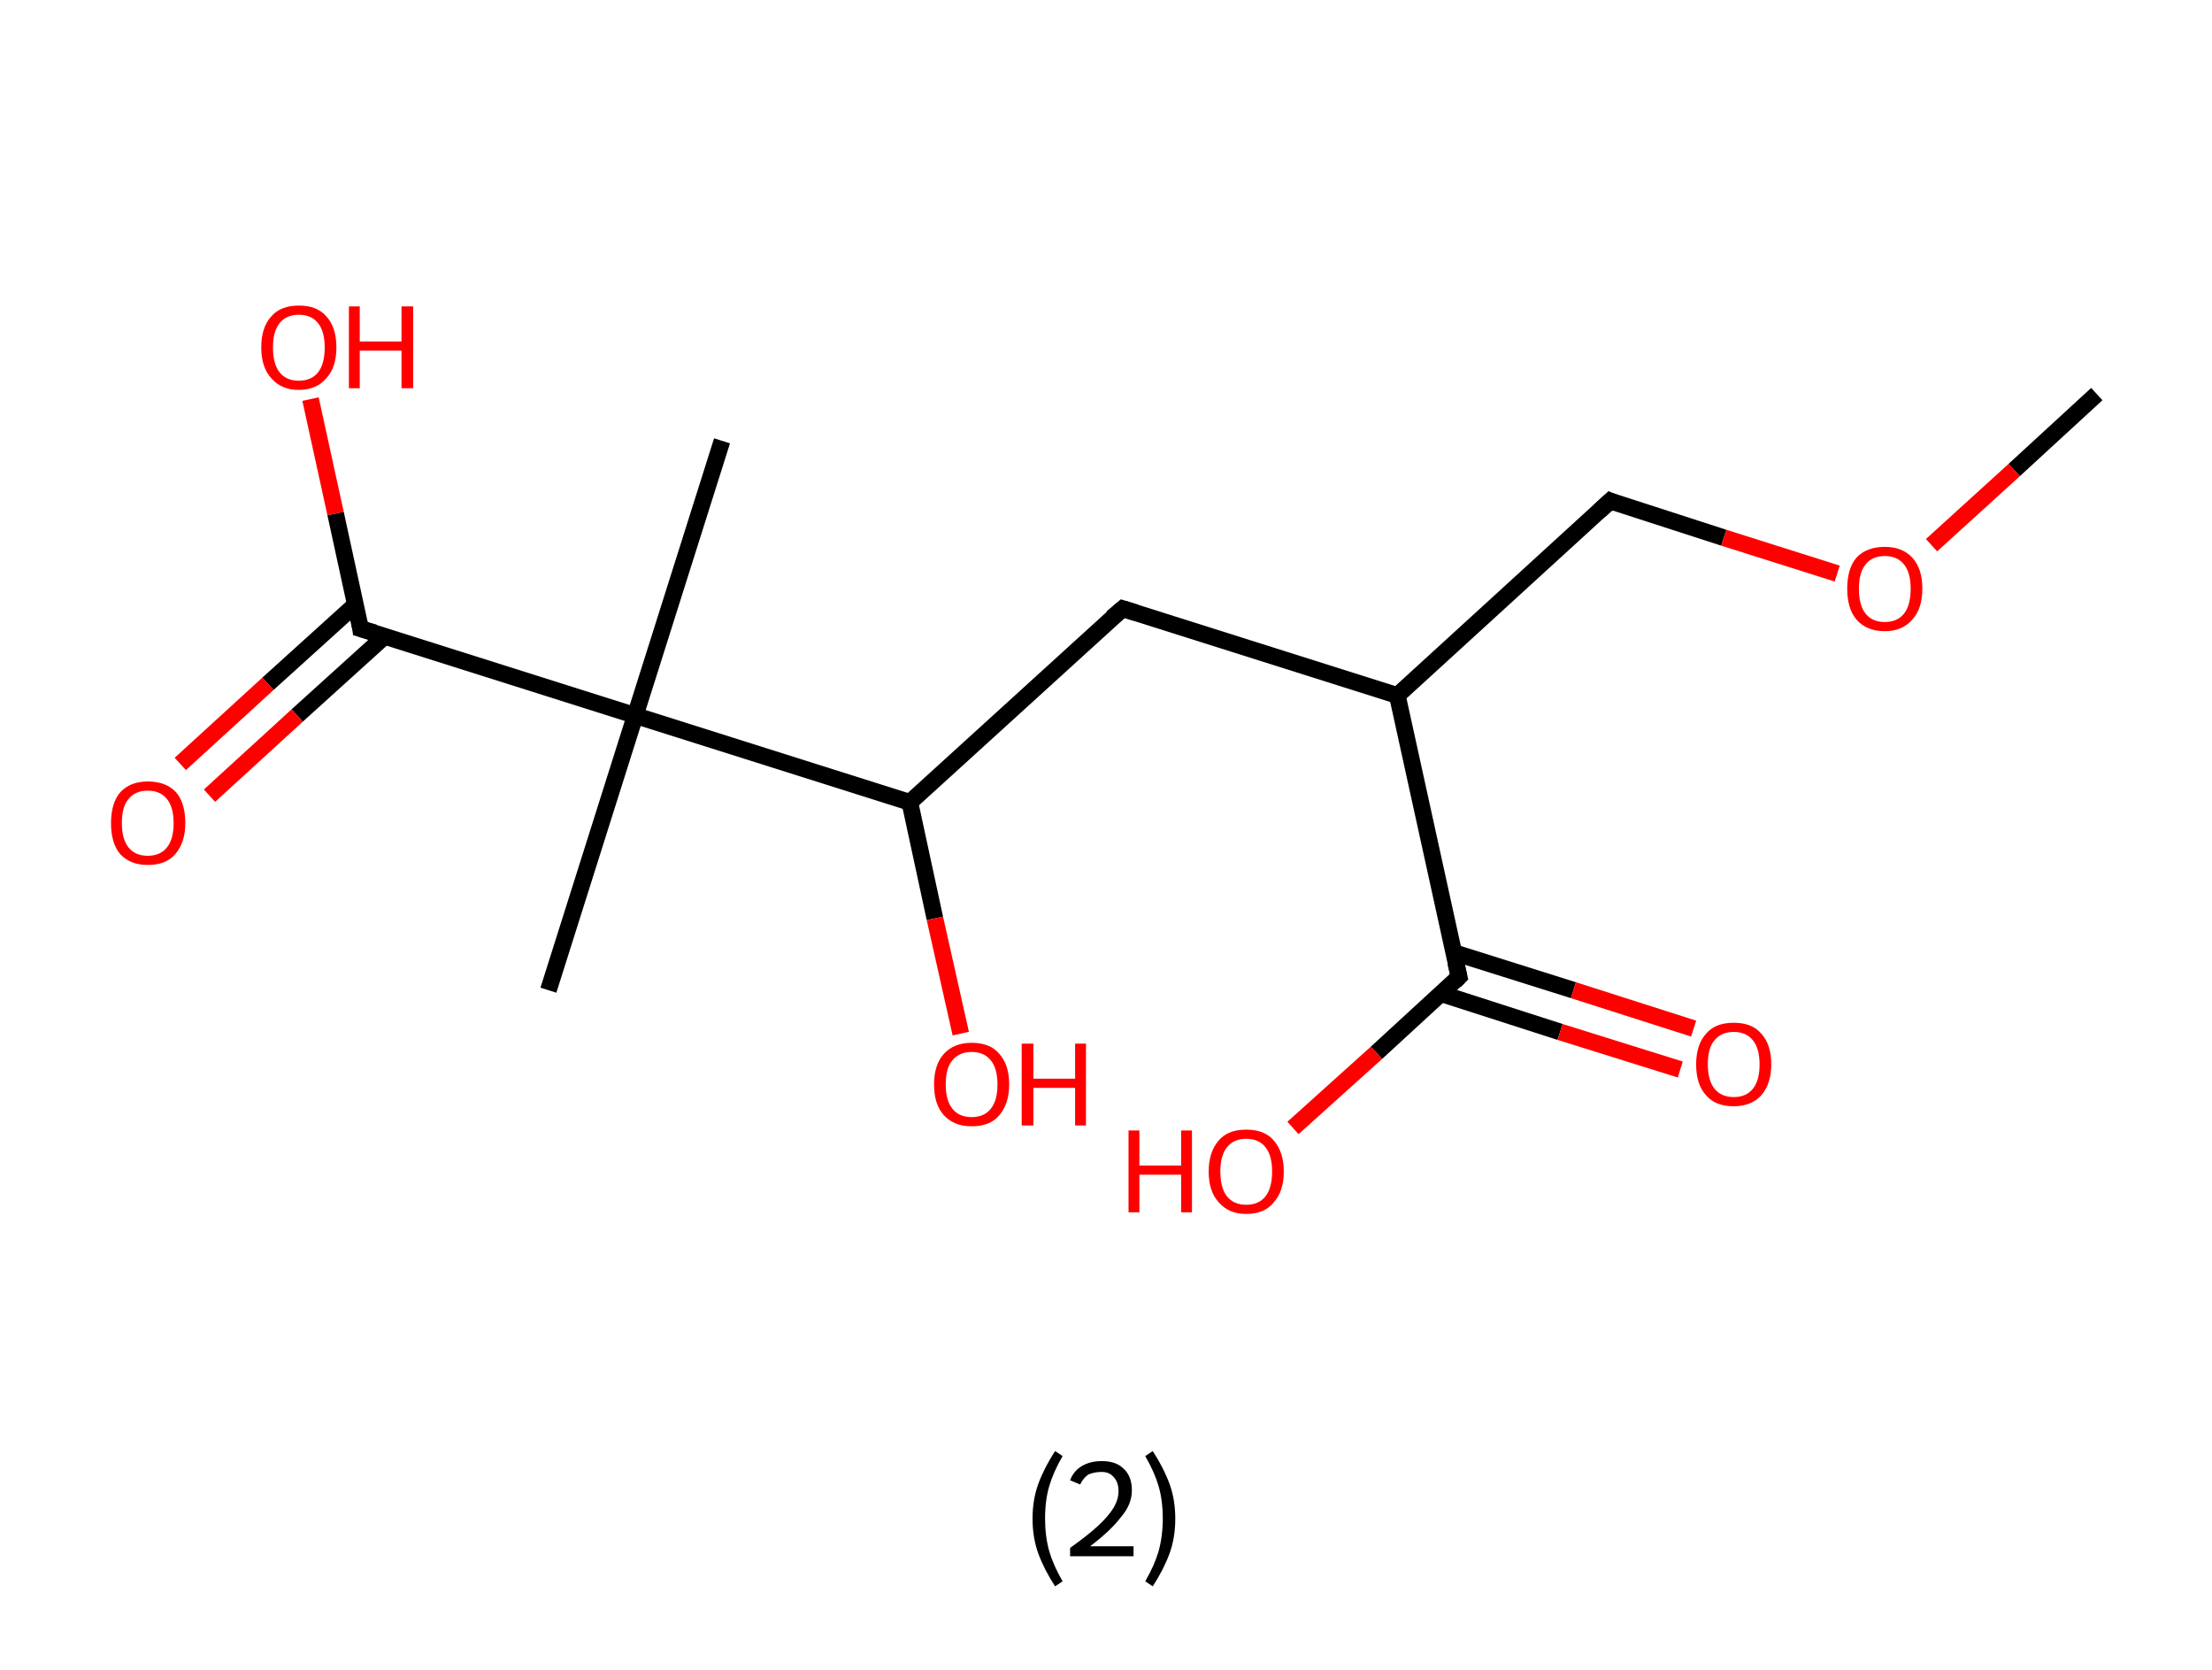 <?xml version='1.0' encoding='ASCII' standalone='yes'?>
<svg xmlns="http://www.w3.org/2000/svg" xmlns:rdkit="http://www.rdkit.org/xml" xmlns:xlink="http://www.w3.org/1999/xlink" version="1.1" baseProfile="full" xml:space="preserve" width="265px" height="200px" viewBox="0 0 265 200">
<!-- END OF HEADER -->
<rect style="opacity:1.0;fill:#FFFFFF;stroke:none" width="265.0" height="200.0" x="0.0" y="0.0"> </rect>
<path class="bond-0 atom-0 atom-1" d="M 251.2,47.2 L 241.3,56.3" style="fill:none;fill-rule:evenodd;stroke:#000000;stroke-width:2.0px;stroke-linecap:butt;stroke-linejoin:miter;stroke-opacity:1"/>
<path class="bond-0 atom-0 atom-1" d="M 241.3,56.3 L 231.4,65.3" style="fill:none;fill-rule:evenodd;stroke:#FF0000;stroke-width:2.0px;stroke-linecap:butt;stroke-linejoin:miter;stroke-opacity:1"/>
<path class="bond-1 atom-1 atom-2" d="M 220.1,68.7 L 206.5,64.4" style="fill:none;fill-rule:evenodd;stroke:#FF0000;stroke-width:2.0px;stroke-linecap:butt;stroke-linejoin:miter;stroke-opacity:1"/>
<path class="bond-1 atom-1 atom-2" d="M 206.5,64.4 L 192.9,60.0" style="fill:none;fill-rule:evenodd;stroke:#000000;stroke-width:2.0px;stroke-linecap:butt;stroke-linejoin:miter;stroke-opacity:1"/>
<path class="bond-2 atom-2 atom-3" d="M 192.9,60.0 L 167.4,83.3" style="fill:none;fill-rule:evenodd;stroke:#000000;stroke-width:2.0px;stroke-linecap:butt;stroke-linejoin:miter;stroke-opacity:1"/>
<path class="bond-3 atom-3 atom-4" d="M 167.4,83.3 L 134.5,72.9" style="fill:none;fill-rule:evenodd;stroke:#000000;stroke-width:2.0px;stroke-linecap:butt;stroke-linejoin:miter;stroke-opacity:1"/>
<path class="bond-4 atom-4 atom-5" d="M 134.5,72.9 L 109.0,96.1" style="fill:none;fill-rule:evenodd;stroke:#000000;stroke-width:2.0px;stroke-linecap:butt;stroke-linejoin:miter;stroke-opacity:1"/>
<path class="bond-5 atom-5 atom-6" d="M 109.0,96.1 L 112.0,110.0" style="fill:none;fill-rule:evenodd;stroke:#000000;stroke-width:2.0px;stroke-linecap:butt;stroke-linejoin:miter;stroke-opacity:1"/>
<path class="bond-5 atom-5 atom-6" d="M 112.0,110.0 L 115.1,123.8" style="fill:none;fill-rule:evenodd;stroke:#FF0000;stroke-width:2.0px;stroke-linecap:butt;stroke-linejoin:miter;stroke-opacity:1"/>
<path class="bond-6 atom-5 atom-7" d="M 109.0,96.1 L 76.1,85.7" style="fill:none;fill-rule:evenodd;stroke:#000000;stroke-width:2.0px;stroke-linecap:butt;stroke-linejoin:miter;stroke-opacity:1"/>
<path class="bond-7 atom-7 atom-8" d="M 76.1,85.7 L 86.5,52.8" style="fill:none;fill-rule:evenodd;stroke:#000000;stroke-width:2.0px;stroke-linecap:butt;stroke-linejoin:miter;stroke-opacity:1"/>
<path class="bond-8 atom-7 atom-9" d="M 76.1,85.7 L 65.7,118.6" style="fill:none;fill-rule:evenodd;stroke:#000000;stroke-width:2.0px;stroke-linecap:butt;stroke-linejoin:miter;stroke-opacity:1"/>
<path class="bond-9 atom-7 atom-10" d="M 76.1,85.7 L 43.2,75.3" style="fill:none;fill-rule:evenodd;stroke:#000000;stroke-width:2.0px;stroke-linecap:butt;stroke-linejoin:miter;stroke-opacity:1"/>
<path class="bond-10 atom-10 atom-11" d="M 42.6,72.4 L 32.1,81.9" style="fill:none;fill-rule:evenodd;stroke:#000000;stroke-width:2.0px;stroke-linecap:butt;stroke-linejoin:miter;stroke-opacity:1"/>
<path class="bond-10 atom-10 atom-11" d="M 32.1,81.9 L 21.6,91.5" style="fill:none;fill-rule:evenodd;stroke:#FF0000;stroke-width:2.0px;stroke-linecap:butt;stroke-linejoin:miter;stroke-opacity:1"/>
<path class="bond-10 atom-10 atom-11" d="M 46.1,76.2 L 35.6,85.7" style="fill:none;fill-rule:evenodd;stroke:#000000;stroke-width:2.0px;stroke-linecap:butt;stroke-linejoin:miter;stroke-opacity:1"/>
<path class="bond-10 atom-10 atom-11" d="M 35.6,85.7 L 25.1,95.3" style="fill:none;fill-rule:evenodd;stroke:#FF0000;stroke-width:2.0px;stroke-linecap:butt;stroke-linejoin:miter;stroke-opacity:1"/>
<path class="bond-11 atom-10 atom-12" d="M 43.2,75.3 L 40.2,61.5" style="fill:none;fill-rule:evenodd;stroke:#000000;stroke-width:2.0px;stroke-linecap:butt;stroke-linejoin:miter;stroke-opacity:1"/>
<path class="bond-11 atom-10 atom-12" d="M 40.2,61.5 L 37.2,47.8" style="fill:none;fill-rule:evenodd;stroke:#FF0000;stroke-width:2.0px;stroke-linecap:butt;stroke-linejoin:miter;stroke-opacity:1"/>
<path class="bond-12 atom-3 atom-13" d="M 167.4,83.3 L 174.8,117.0" style="fill:none;fill-rule:evenodd;stroke:#000000;stroke-width:2.0px;stroke-linecap:butt;stroke-linejoin:miter;stroke-opacity:1"/>
<path class="bond-13 atom-13 atom-14" d="M 172.6,119.0 L 186.9,123.6" style="fill:none;fill-rule:evenodd;stroke:#000000;stroke-width:2.0px;stroke-linecap:butt;stroke-linejoin:miter;stroke-opacity:1"/>
<path class="bond-13 atom-13 atom-14" d="M 186.9,123.6 L 201.3,128.1" style="fill:none;fill-rule:evenodd;stroke:#FF0000;stroke-width:2.0px;stroke-linecap:butt;stroke-linejoin:miter;stroke-opacity:1"/>
<path class="bond-13 atom-13 atom-14" d="M 174.2,114.1 L 188.5,118.6" style="fill:none;fill-rule:evenodd;stroke:#000000;stroke-width:2.0px;stroke-linecap:butt;stroke-linejoin:miter;stroke-opacity:1"/>
<path class="bond-13 atom-13 atom-14" d="M 188.5,118.6 L 202.9,123.2" style="fill:none;fill-rule:evenodd;stroke:#FF0000;stroke-width:2.0px;stroke-linecap:butt;stroke-linejoin:miter;stroke-opacity:1"/>
<path class="bond-14 atom-13 atom-15" d="M 174.8,117.0 L 164.9,126.1" style="fill:none;fill-rule:evenodd;stroke:#000000;stroke-width:2.0px;stroke-linecap:butt;stroke-linejoin:miter;stroke-opacity:1"/>
<path class="bond-14 atom-13 atom-15" d="M 164.9,126.1 L 154.9,135.1" style="fill:none;fill-rule:evenodd;stroke:#FF0000;stroke-width:2.0px;stroke-linecap:butt;stroke-linejoin:miter;stroke-opacity:1"/>
<path d="M 193.6,60.3 L 192.9,60.0 L 191.6,61.2" style="fill:none;stroke:#000000;stroke-width:2.0px;stroke-linecap:butt;stroke-linejoin:miter;stroke-opacity:1;"/>
<path d="M 136.1,73.4 L 134.5,72.9 L 133.2,74.0" style="fill:none;stroke:#000000;stroke-width:2.0px;stroke-linecap:butt;stroke-linejoin:miter;stroke-opacity:1;"/>
<path d="M 44.9,75.8 L 43.2,75.3 L 43.1,74.6" style="fill:none;stroke:#000000;stroke-width:2.0px;stroke-linecap:butt;stroke-linejoin:miter;stroke-opacity:1;"/>
<path d="M 174.4,115.3 L 174.8,117.0 L 174.3,117.5" style="fill:none;stroke:#000000;stroke-width:2.0px;stroke-linecap:butt;stroke-linejoin:miter;stroke-opacity:1;"/>
<path class="atom-1" d="M 221.3 70.5 Q 221.3 68.1, 222.4 66.8 Q 223.6 65.5, 225.8 65.5 Q 227.9 65.5, 229.1 66.8 Q 230.3 68.1, 230.3 70.5 Q 230.3 72.9, 229.1 74.2 Q 227.9 75.6, 225.8 75.6 Q 223.6 75.6, 222.4 74.2 Q 221.3 72.9, 221.3 70.5 M 225.8 74.5 Q 227.3 74.5, 228.1 73.5 Q 228.9 72.5, 228.9 70.5 Q 228.9 68.6, 228.1 67.6 Q 227.3 66.6, 225.8 66.6 Q 224.3 66.6, 223.5 67.6 Q 222.7 68.6, 222.7 70.5 Q 222.7 72.5, 223.5 73.5 Q 224.3 74.5, 225.8 74.5 " fill="#FF0000"/>
<path class="atom-6" d="M 111.9 129.9 Q 111.9 127.5, 113.1 126.2 Q 114.3 124.9, 116.4 124.9 Q 118.6 124.9, 119.7 126.2 Q 120.9 127.5, 120.9 129.9 Q 120.9 132.2, 119.7 133.6 Q 118.6 134.9, 116.4 134.9 Q 114.3 134.9, 113.1 133.6 Q 111.9 132.3, 111.9 129.9 M 116.4 133.8 Q 117.9 133.8, 118.7 132.8 Q 119.5 131.8, 119.5 129.9 Q 119.5 128.0, 118.7 127.0 Q 117.9 126.0, 116.4 126.0 Q 114.9 126.0, 114.1 127.0 Q 113.3 127.9, 113.3 129.9 Q 113.3 131.8, 114.1 132.8 Q 114.9 133.8, 116.4 133.8 " fill="#FF0000"/>
<path class="atom-6" d="M 122.4 125.0 L 123.8 125.0 L 123.8 129.2 L 128.8 129.2 L 128.8 125.0 L 130.1 125.0 L 130.1 134.8 L 128.8 134.8 L 128.8 130.3 L 123.8 130.3 L 123.8 134.8 L 122.4 134.8 L 122.4 125.0 " fill="#FF0000"/>
<path class="atom-11" d="M 13.3 98.6 Q 13.3 96.2, 14.4 94.9 Q 15.6 93.6, 17.7 93.6 Q 19.9 93.6, 21.1 94.9 Q 22.2 96.2, 22.2 98.6 Q 22.2 100.9, 21.0 102.3 Q 19.9 103.6, 17.7 103.6 Q 15.6 103.6, 14.4 102.3 Q 13.3 101.0, 13.3 98.6 M 17.7 102.5 Q 19.2 102.5, 20.0 101.5 Q 20.8 100.5, 20.8 98.6 Q 20.8 96.7, 20.0 95.7 Q 19.2 94.7, 17.7 94.7 Q 16.2 94.7, 15.4 95.7 Q 14.6 96.6, 14.6 98.6 Q 14.6 100.5, 15.4 101.5 Q 16.2 102.5, 17.7 102.5 " fill="#FF0000"/>
<path class="atom-12" d="M 31.3 41.6 Q 31.3 39.2, 32.5 37.9 Q 33.6 36.6, 35.8 36.6 Q 38.0 36.6, 39.1 37.9 Q 40.3 39.2, 40.3 41.6 Q 40.3 44.0, 39.1 45.3 Q 37.9 46.7, 35.8 46.7 Q 33.7 46.7, 32.5 45.3 Q 31.3 44.0, 31.3 41.6 M 35.8 45.6 Q 37.3 45.6, 38.1 44.6 Q 38.9 43.6, 38.9 41.6 Q 38.9 39.7, 38.1 38.7 Q 37.3 37.7, 35.8 37.7 Q 34.3 37.7, 33.5 38.7 Q 32.7 39.7, 32.7 41.6 Q 32.7 43.6, 33.5 44.6 Q 34.3 45.6, 35.8 45.6 " fill="#FF0000"/>
<path class="atom-12" d="M 41.8 36.7 L 43.1 36.7 L 43.1 40.9 L 48.1 40.9 L 48.1 36.7 L 49.5 36.7 L 49.5 46.5 L 48.1 46.5 L 48.1 42.0 L 43.1 42.0 L 43.1 46.5 L 41.8 46.5 L 41.8 36.7 " fill="#FF0000"/>
<path class="atom-14" d="M 203.2 127.5 Q 203.2 125.1, 204.4 123.8 Q 205.5 122.5, 207.7 122.5 Q 209.9 122.5, 211.0 123.8 Q 212.2 125.1, 212.2 127.5 Q 212.2 129.8, 211.0 131.2 Q 209.8 132.5, 207.7 132.5 Q 205.5 132.5, 204.4 131.2 Q 203.2 129.9, 203.2 127.5 M 207.7 131.4 Q 209.2 131.4, 210.0 130.4 Q 210.8 129.4, 210.8 127.5 Q 210.8 125.6, 210.0 124.6 Q 209.2 123.6, 207.7 123.6 Q 206.2 123.6, 205.4 124.6 Q 204.6 125.5, 204.6 127.5 Q 204.6 129.4, 205.4 130.4 Q 206.2 131.4, 207.7 131.4 " fill="#FF0000"/>
<path class="atom-15" d="M 135.2 135.4 L 136.5 135.4 L 136.5 139.6 L 141.5 139.6 L 141.5 135.4 L 142.8 135.4 L 142.8 145.2 L 141.5 145.2 L 141.5 140.7 L 136.5 140.7 L 136.5 145.2 L 135.2 145.2 L 135.2 135.4 " fill="#FF0000"/>
<path class="atom-15" d="M 144.8 140.3 Q 144.8 138.0, 146.0 136.6 Q 147.1 135.3, 149.3 135.3 Q 151.5 135.3, 152.6 136.6 Q 153.8 138.0, 153.8 140.3 Q 153.8 142.7, 152.6 144.0 Q 151.5 145.4, 149.3 145.4 Q 147.2 145.4, 146.0 144.0 Q 144.8 142.7, 144.8 140.3 M 149.3 144.3 Q 150.8 144.3, 151.6 143.3 Q 152.4 142.3, 152.4 140.3 Q 152.4 138.4, 151.6 137.4 Q 150.8 136.4, 149.3 136.4 Q 147.8 136.4, 147.0 137.4 Q 146.2 138.4, 146.2 140.3 Q 146.2 142.3, 147.0 143.3 Q 147.8 144.3, 149.3 144.3 " fill="#FF0000"/>
<path class="legend" d="M 123.7 181.9 Q 123.7 179.6, 124.4 177.7 Q 125.1 175.8, 126.4 173.8 L 127.3 174.4 Q 126.2 176.3, 125.7 178.0 Q 125.2 179.7, 125.2 181.9 Q 125.2 184.0, 125.7 185.8 Q 126.2 187.5, 127.3 189.4 L 126.4 190.0 Q 125.1 188.0, 124.4 186.1 Q 123.7 184.2, 123.7 181.9 " fill="#000000"/>
<path class="legend" d="M 128.2 177.3 Q 128.6 176.2, 129.6 175.6 Q 130.6 175.0, 132.0 175.0 Q 133.7 175.0, 134.6 175.9 Q 135.6 176.8, 135.6 178.5 Q 135.6 180.2, 134.3 181.7 Q 133.1 183.3, 130.6 185.2 L 135.8 185.2 L 135.8 186.4 L 128.2 186.4 L 128.2 185.4 Q 130.3 183.9, 131.5 182.8 Q 132.8 181.6, 133.4 180.6 Q 134.0 179.6, 134.0 178.6 Q 134.0 177.5, 133.4 176.9 Q 132.9 176.3, 132.0 176.3 Q 131.1 176.3, 130.4 176.6 Q 129.8 177.0, 129.4 177.8 L 128.2 177.3 " fill="#000000"/>
<path class="legend" d="M 140.8 181.9 Q 140.8 184.2, 140.1 186.1 Q 139.4 188.0, 138.1 190.0 L 137.2 189.4 Q 138.3 187.5, 138.8 185.8 Q 139.3 184.0, 139.3 181.9 Q 139.3 179.7, 138.8 178.0 Q 138.3 176.3, 137.2 174.4 L 138.1 173.8 Q 139.4 175.8, 140.1 177.7 Q 140.8 179.6, 140.8 181.9 " fill="#000000"/>
</svg>
